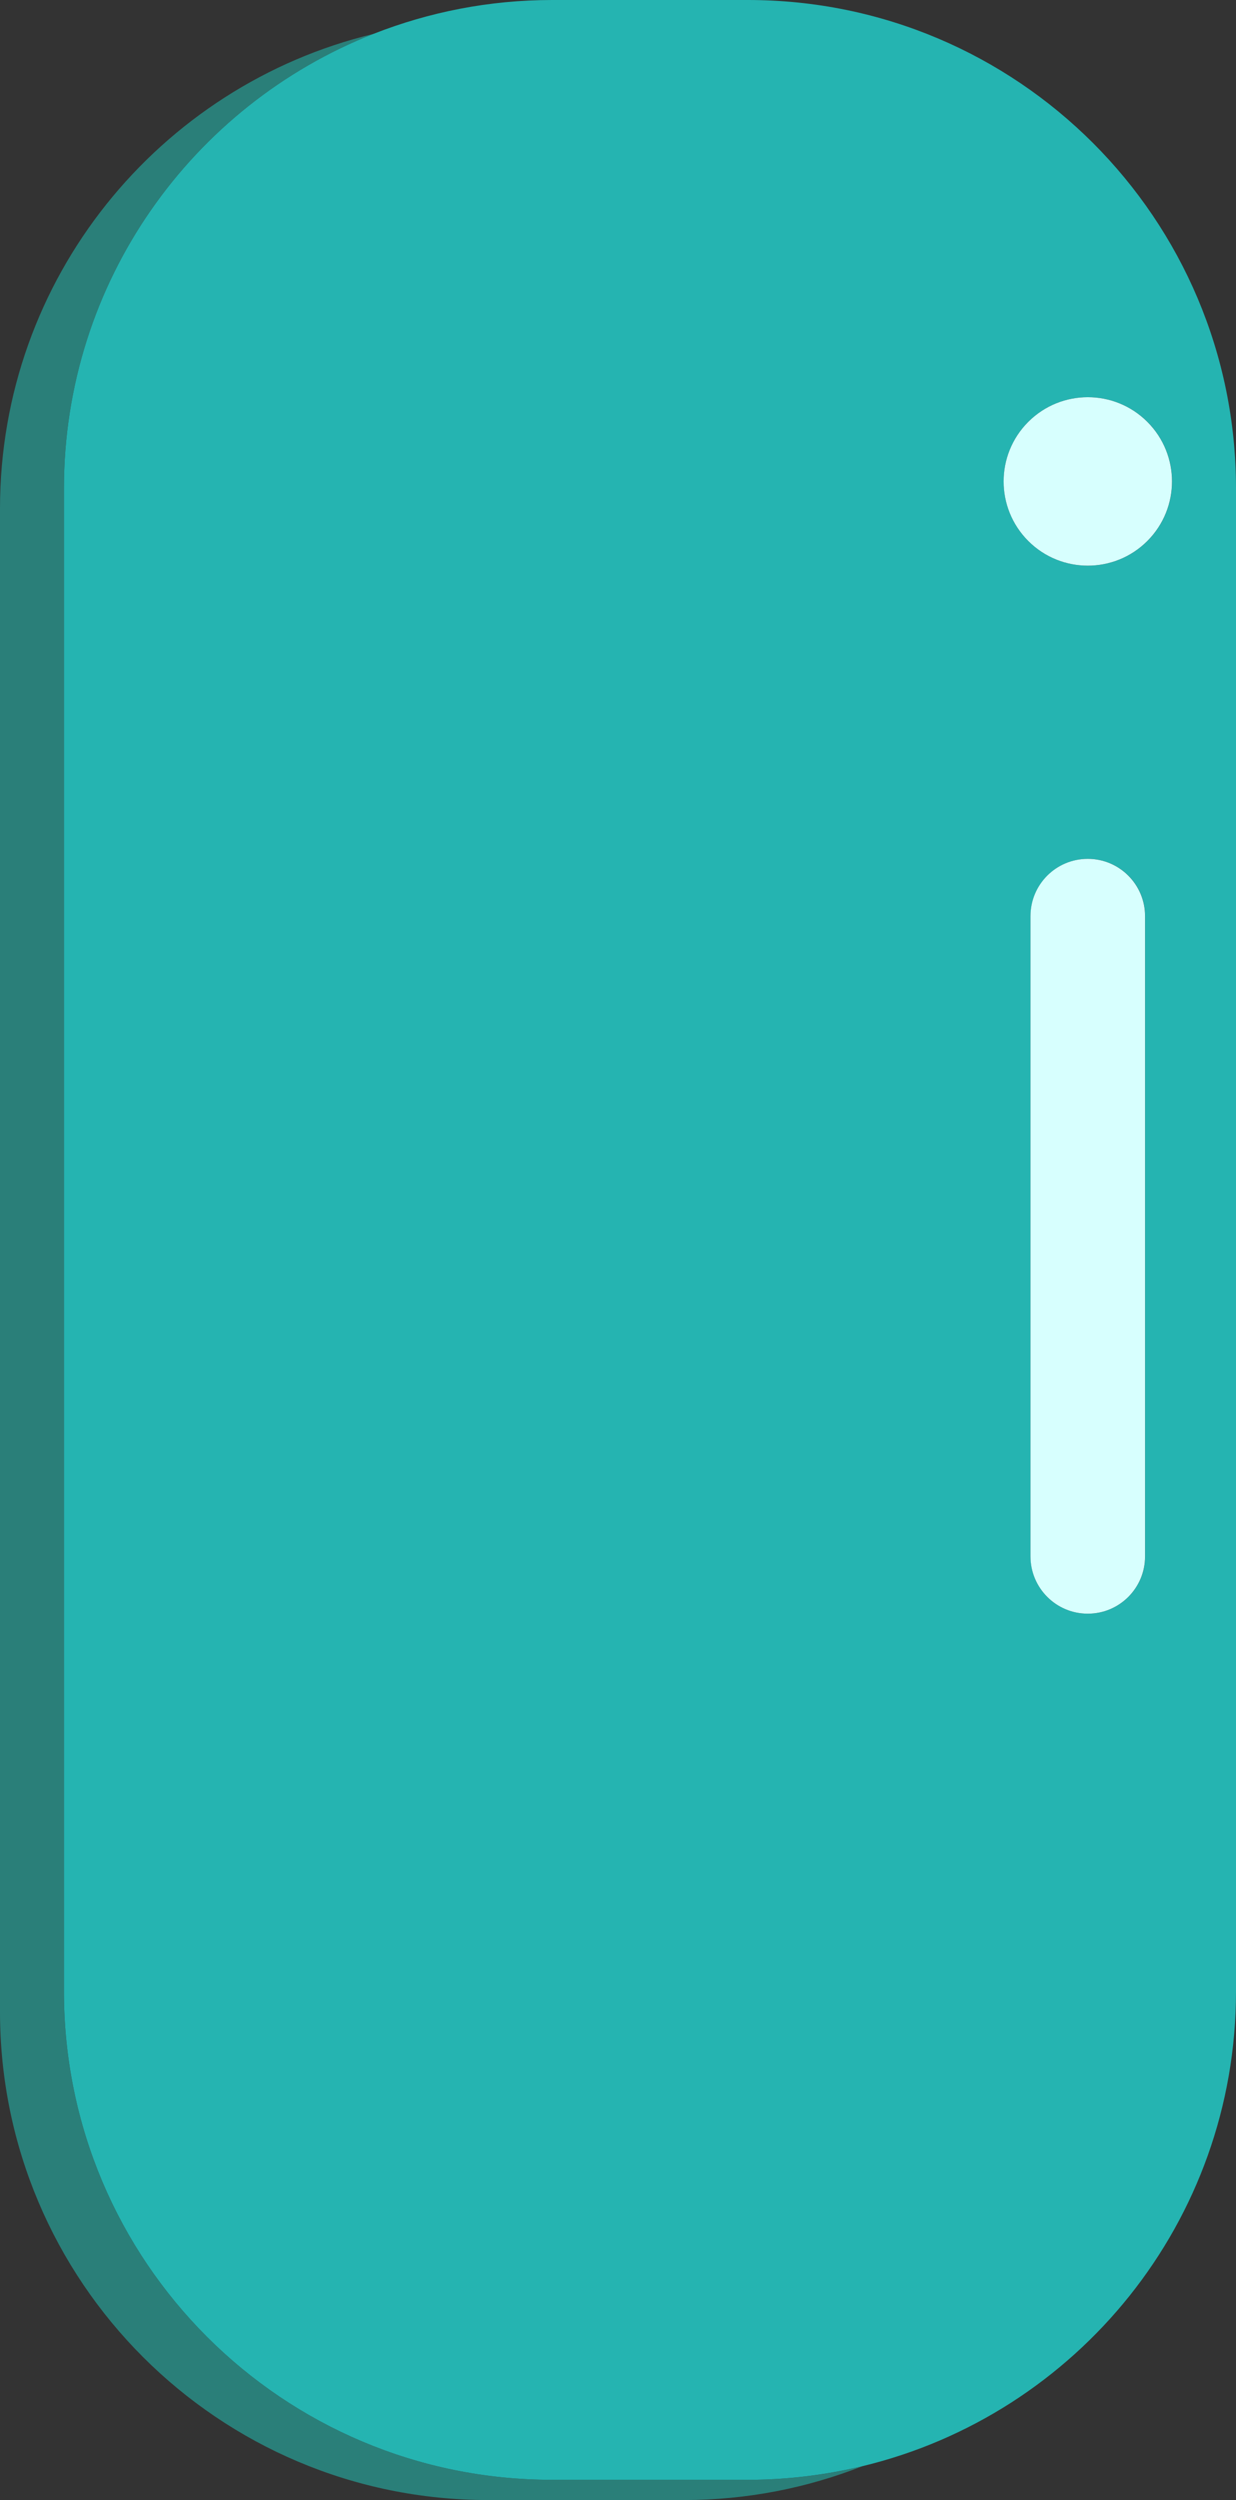 <?xml version="1.0" encoding="UTF-8"?>
<svg id="Calque_2" data-name="Calque 2" xmlns="http://www.w3.org/2000/svg" viewBox="0 0 163.11 329.75">
  <rect x="0" y="0" width="163.11" height="329.75" fill="#333333" stroke="none"/>
  <defs>
    <style>
      .cls-1 {
        fill: #2a7f79;
      }

      .cls-2 {
        fill: #d7fffe;
      }

      .cls-3 {
        fill: #25b4b1;
      }
    </style>
  </defs>
  <g id="TicTac">
    <g id="TicTac2">
      <path class="cls-1" d="M72.86,327.08c-35.58,0-64.42-28.84-64.42-64.42V64.42C8.44,37.17,25.38,13.88,49.29,4.47,21.01,11.28,0,36.72,0,67.09v198.24c0,35.58,28.84,64.42,64.42,64.42h25.83c8.32,0,16.27-1.6,23.58-4.47-4.85,1.17-9.92,1.8-15.13,1.8h-25.83Z"/>
      <path class="cls-3" d="M98.69,0h-25.83c-8.32,0-16.27,1.6-23.58,4.47C25.38,13.88,8.44,37.17,8.44,64.42v198.24c0,35.58,28.84,64.42,64.42,64.42h25.83c5.21,0,10.28-.64,15.13-1.8,28.27-6.81,49.29-32.25,49.29-62.61V64.42C163.11,28.84,134.27,0,98.69,0Zm37.31,205.28V120.84c0-4.17,3.38-7.56,7.56-7.56s7.56,3.38,7.56,7.56v84.44c0,4.17-3.38,7.56-7.56,7.56s-7.56-3.38-7.56-7.56Zm7.56-130.67c-6.14,0-11.11-4.97-11.11-11.11s4.97-11.11,11.11-11.11,11.11,4.97,11.11,11.11-4.97,11.11-11.11,11.11Z"/>
      <path class="cls-2" d="M151.11,205.28V120.84c0-4.17-3.38-7.56-7.56-7.56s-7.56,3.38-7.56,7.56v84.44c0,4.17,3.38,7.56,7.56,7.56s7.56-3.38,7.56-7.56Z"/>
      <circle class="cls-2" cx="143.56" cy="63.5" r="11.11" transform="translate(-2.86 120.11) rotate(-45)"/>
    </g>
  </g>
</svg>